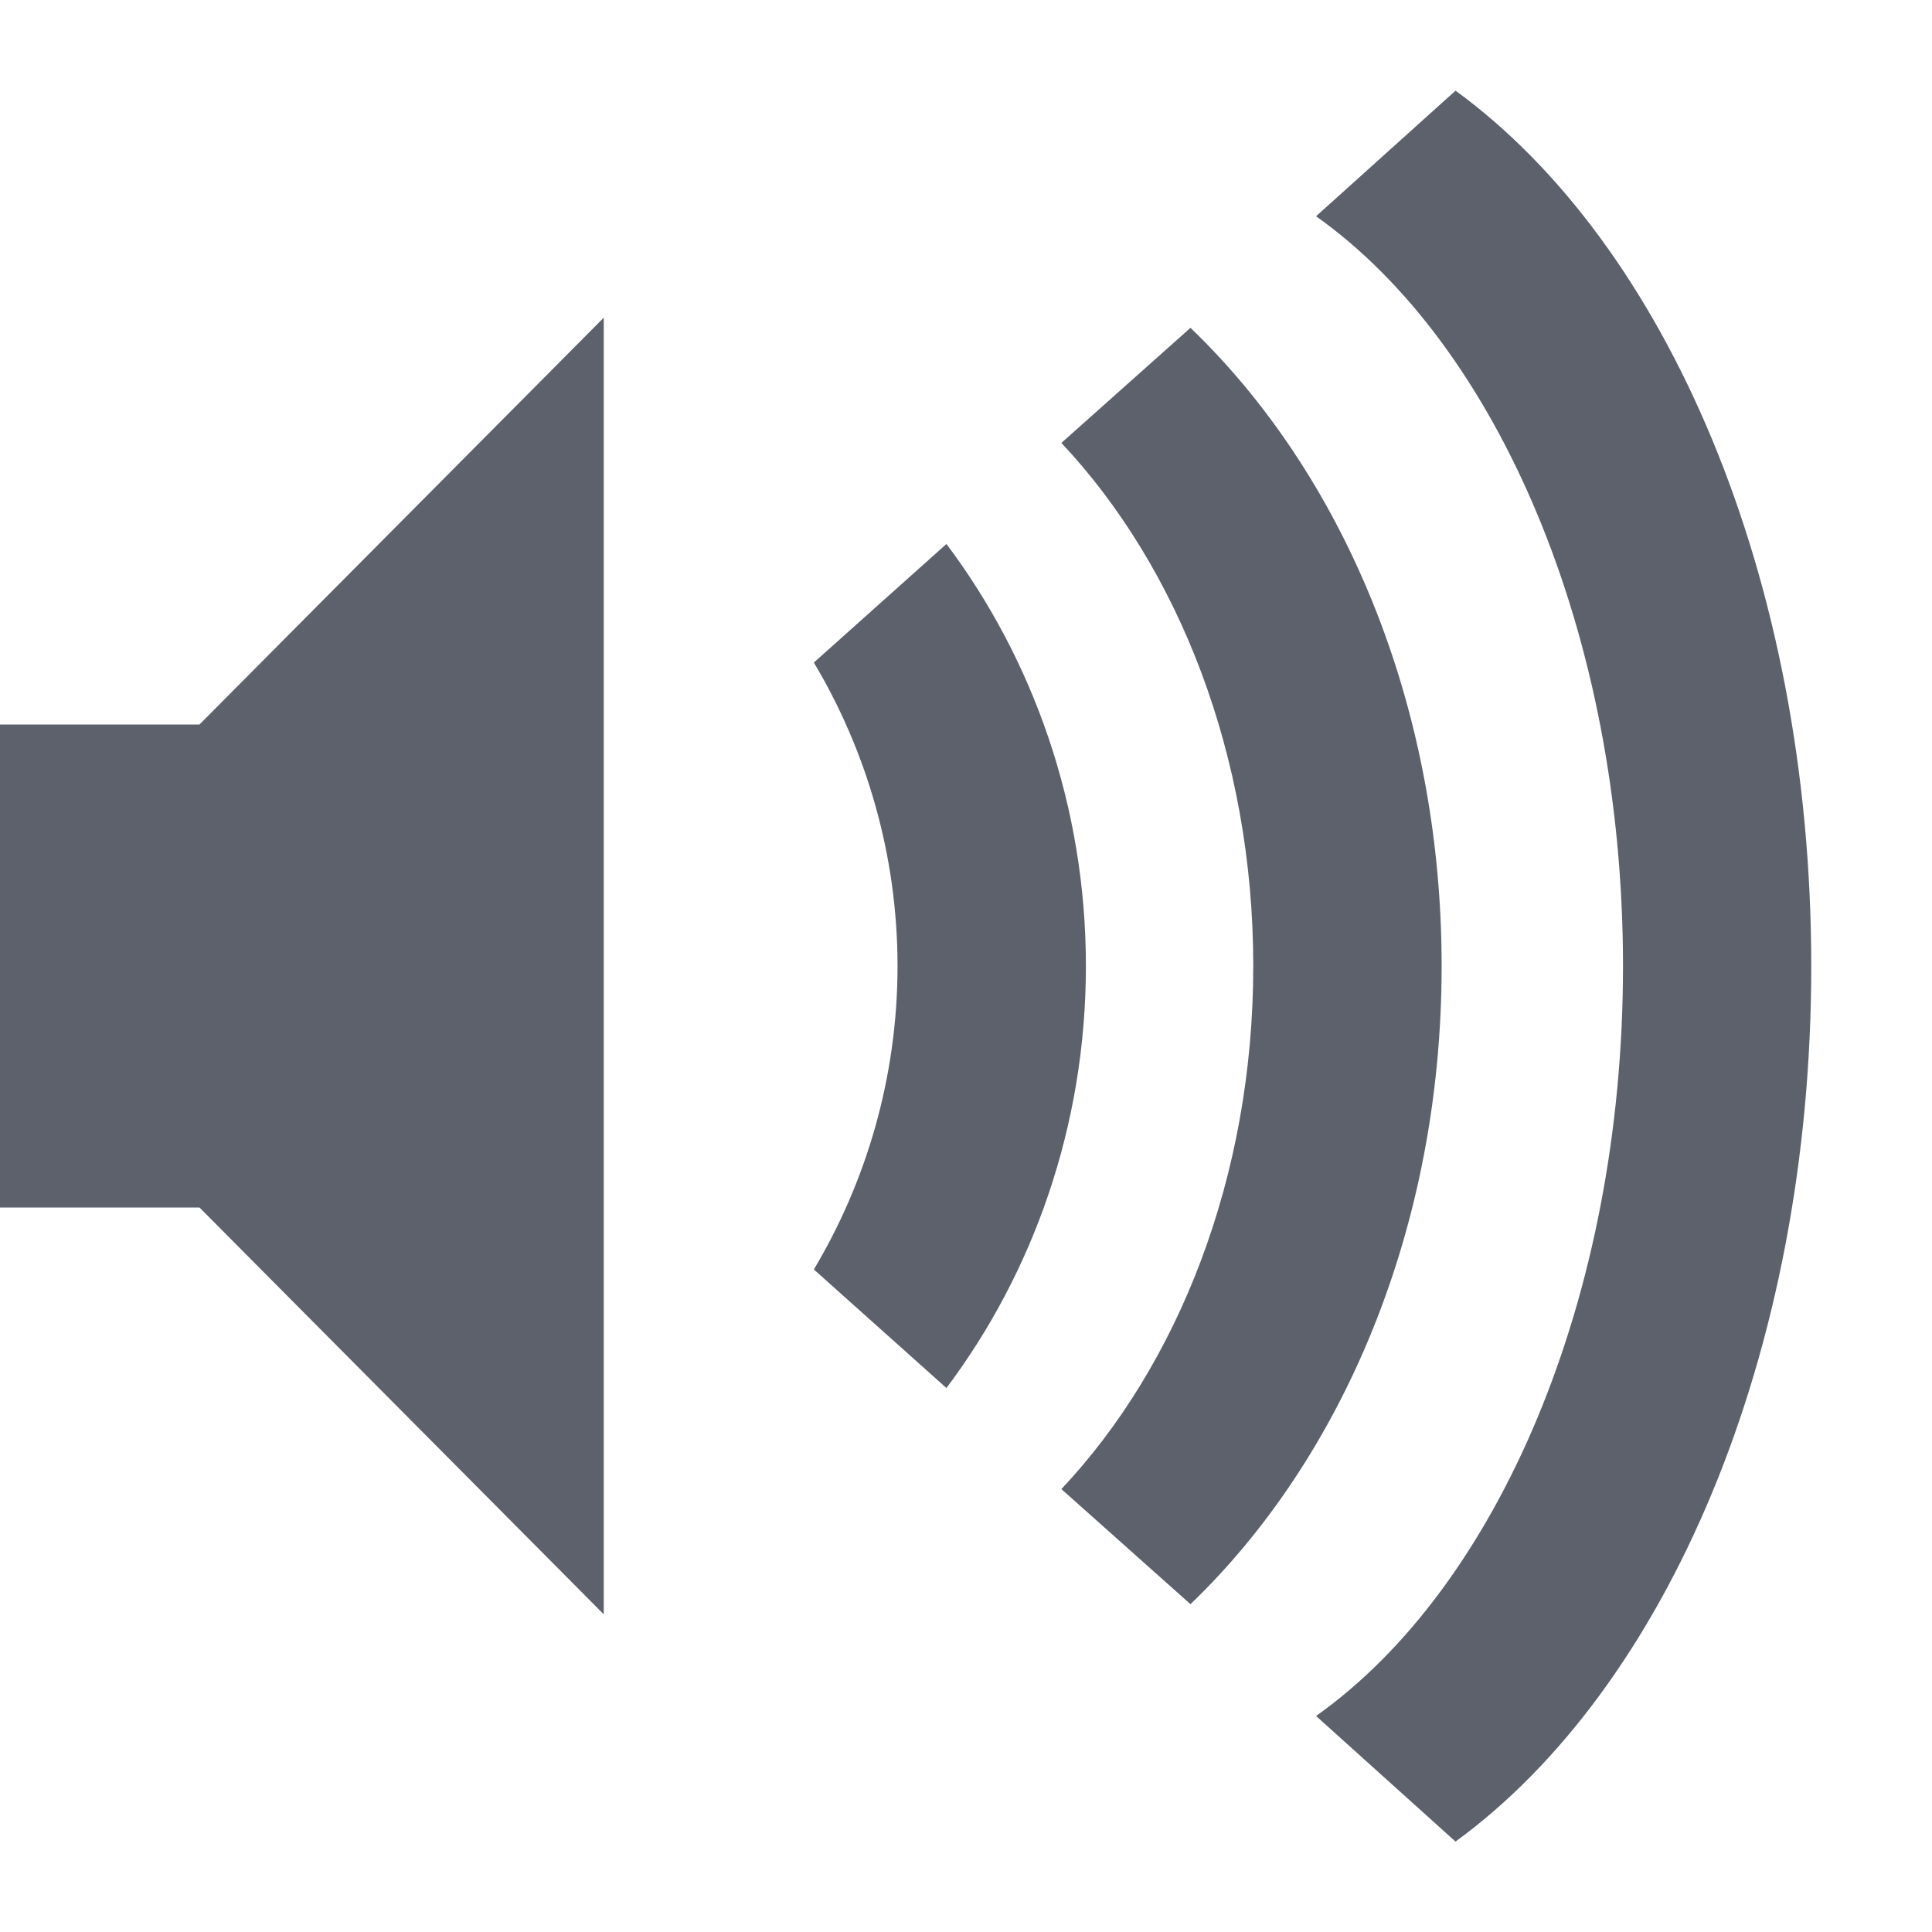 <svg version="1.1" viewBox="0 0 16 16" xmlns="http://www.w3.org/2000/svg">
  <defs>
   <style id="current-color-scheme" type="text/css">
   .ColorScheme-Text { color:#5c616c; } .ColorScheme-Highlight { color:#5294e2; }
  </style>
 </defs>
    <g transform="translate(-393,231)" class="ColorScheme-Text" fill="currentColor">
        <path d="m408-223c0-3.225-1.205-5.982-2.946-7.249l-1.155 1.04c1.499 1.062 2.542 3.453 2.542 6.21 0 2.757-1.042 5.148-2.542 6.21l1.155 1.04c1.741-1.268 2.946-4.025 2.946-7.249z"/>
        <path d="m404.939-223c0-2.181-0.829-4.085-2.08-5.285l-1.069 0.953c0.965 1.027 1.589 2.583 1.589 4.332s-0.623 3.306-1.589 4.332l1.069 0.953c1.251-1.201 2.08-3.105 2.08-5.285z"/>
        <path d="m401.993-223c0-1.326-0.439-2.542-1.155-3.495l-1.098 0.982c0.432 0.723 0.693 1.588 0.693 2.513 0 0.925-0.261 1.79-0.693 2.513l1.098 0.982c0.716-0.953 1.155-2.169 1.155-3.495z"/>
        <path d="m393-225v4h1.652l3.348 3.369v-10.738l-3.348 3.369z"/>
    </g>
</svg>
